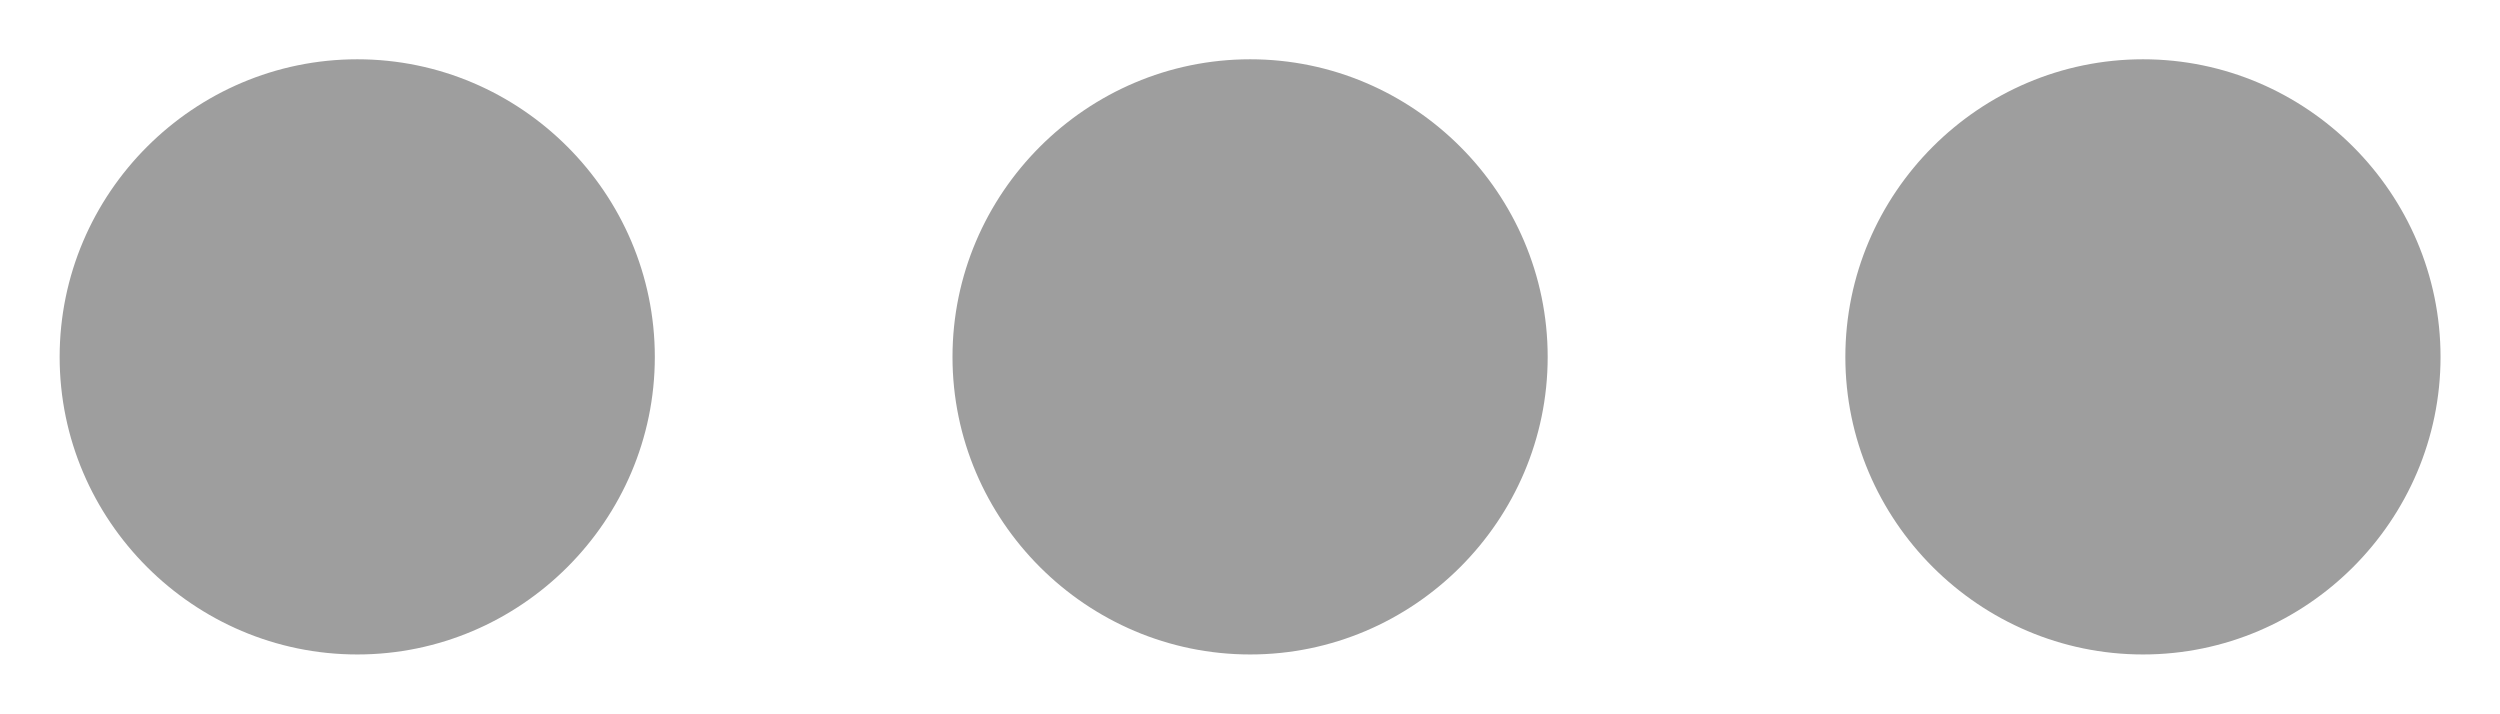 <svg width="14" height="4" viewBox="0 0 14 4" fill="none" xmlns="http://www.w3.org/2000/svg">
<path d="M2.001 0.332C1.084 0.332 0.334 1.082 0.334 1.999C0.334 2.915 1.084 3.665 2.001 3.665C2.917 3.665 3.667 2.915 3.667 1.999C3.667 1.082 2.917 0.332 2.001 0.332ZM12.001 0.332C11.084 0.332 10.334 1.082 10.334 1.999C10.334 2.915 11.084 3.665 12.001 3.665C12.917 3.665 13.667 2.915 13.667 1.999C13.667 1.082 12.917 0.332 12.001 0.332ZM7.001 0.332C6.084 0.332 5.334 1.082 5.334 1.999C5.334 2.915 6.084 3.665 7.001 3.665C7.917 3.665 8.667 2.915 8.667 1.999C8.667 1.082 7.917 0.332 7.001 0.332Z" fill="#9E9E9E"/>
</svg>
